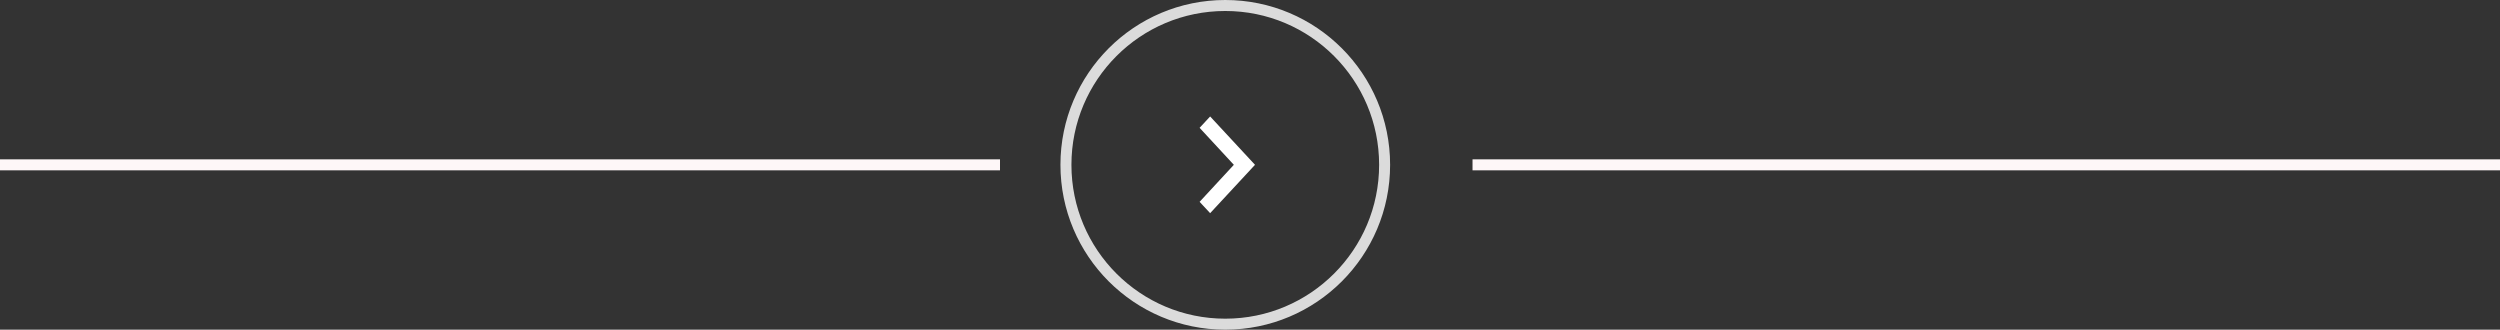 <svg xmlns="http://www.w3.org/2000/svg" width="227.5" height="30" viewBox="0 0 227.5 30">
  <rect x="0" y="0" width="227.5" height="30" fill="#333333" stroke="none"/>
  <g id="Group_438" data-name="Group 438" transform="translate(-28.5 -284)">
    <line id="Line_57" data-name="Line 57" x2="91" transform="translate(28.5 299)" fill="none" stroke="#fef7f8" stroke-width="1"/>
    <line id="Line_58" data-name="Line 58" x2="93.5" transform="translate(162.5 299)" fill="none" stroke="#fef7f8" stroke-width="1"/>
    <g id="Ellipse_74" data-name="Ellipse 74" transform="translate(125 284)" fill="none" stroke="#dbdbdb" stroke-width="1">
      <circle cx="15" cy="15" r="15" stroke="none"/>
      <circle cx="15" cy="15" r="14.5" fill="none"/>
    </g>
    <path id="ic_chevron_right_24px" d="M9.549,6,8.59,7.034,11.706,10.4,8.59,13.769,9.549,14.8l4.082-4.4Z" transform="translate(129.074 288.598)" fill="#fff"/>
  </g>
</svg>
